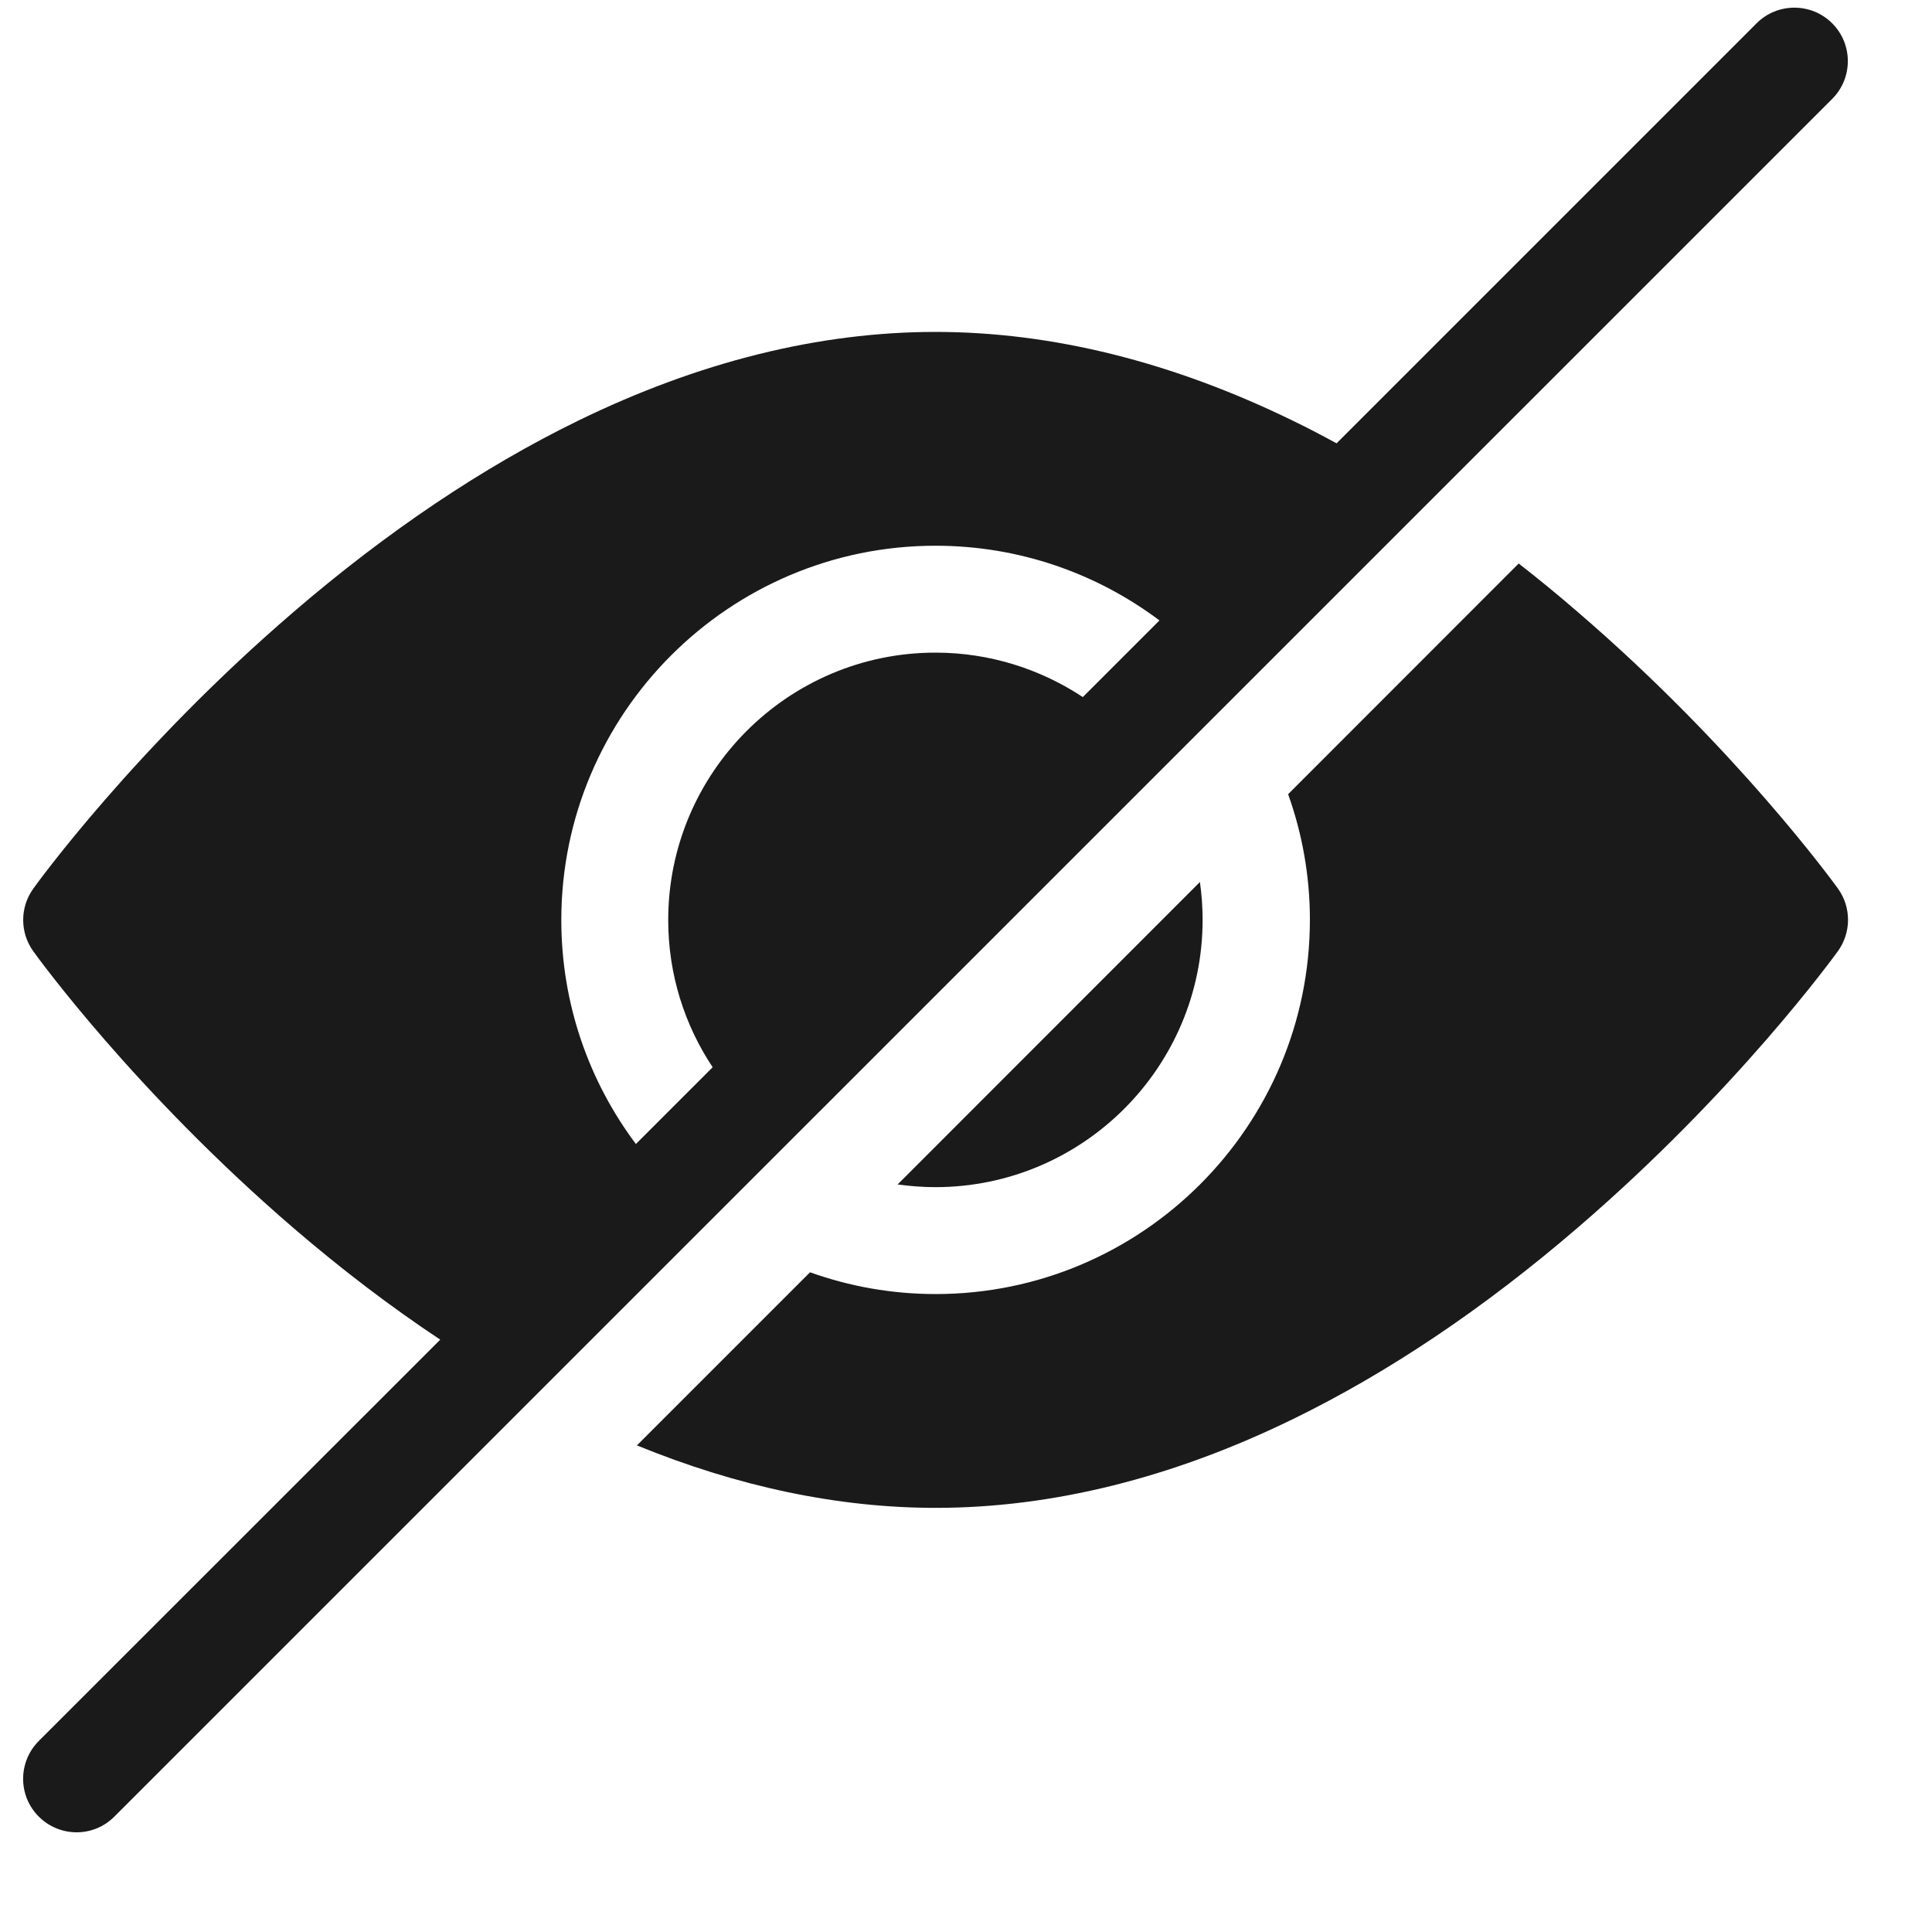 <svg width="15" height="15" viewBox="0 0 15 15" fill="none" xmlns="http://www.w3.org/2000/svg">
<path d="M12.25 4.752C12.098 4.62 11.945 4.495 11.791 4.375L10.001 6.166C10.11 6.471 10.17 6.799 10.17 7.141C10.17 8.743 8.867 10.047 7.265 10.047C6.922 10.047 6.594 9.987 6.289 9.878L4.945 11.222C5.73 11.543 6.508 11.707 7.265 11.707C8.168 11.707 9.103 11.475 10.042 11.016C10.78 10.656 11.523 10.157 12.25 9.531C13.48 8.474 14.238 7.428 14.27 7.384C14.374 7.239 14.374 7.044 14.27 6.899C14.238 6.855 13.48 5.809 12.25 4.752Z" fill="#1A1A1A"/>
<path d="M7.262 9.217C8.406 9.217 9.337 8.286 9.337 7.142C9.337 7.042 9.33 6.944 9.316 6.848L6.969 9.196C7.065 9.209 7.162 9.217 7.262 9.217Z" fill="#1A1A1A"/>
<path d="M14.225 0.181C14.063 0.019 13.8 0.019 13.638 0.181L10.377 3.442C10.265 3.381 10.153 3.322 10.041 3.268C9.101 2.809 8.167 2.577 7.263 2.577C6.359 2.577 5.425 2.809 4.485 3.268C3.748 3.628 3.005 4.127 2.277 4.753C1.047 5.81 0.289 6.856 0.258 6.9C0.154 7.045 0.154 7.24 0.258 7.385C0.289 7.429 1.047 8.475 2.277 9.533C2.654 9.857 3.035 10.147 3.418 10.401L0.301 13.517C0.139 13.68 0.139 13.942 0.301 14.104C0.382 14.185 0.489 14.226 0.595 14.226C0.701 14.226 0.807 14.185 0.888 14.104L14.225 0.768C14.387 0.606 14.387 0.343 14.225 0.181ZM4.358 7.143C4.358 5.541 5.661 4.237 7.263 4.237C7.915 4.237 8.517 4.453 9.002 4.817L8.407 5.412C8.078 5.195 7.685 5.067 7.263 5.067C6.119 5.067 5.188 5.998 5.188 7.143C5.188 7.565 5.315 7.958 5.533 8.286L4.937 8.882C4.573 8.396 4.358 7.794 4.358 7.143Z" fill="#1A1A1A"/>
</svg>

